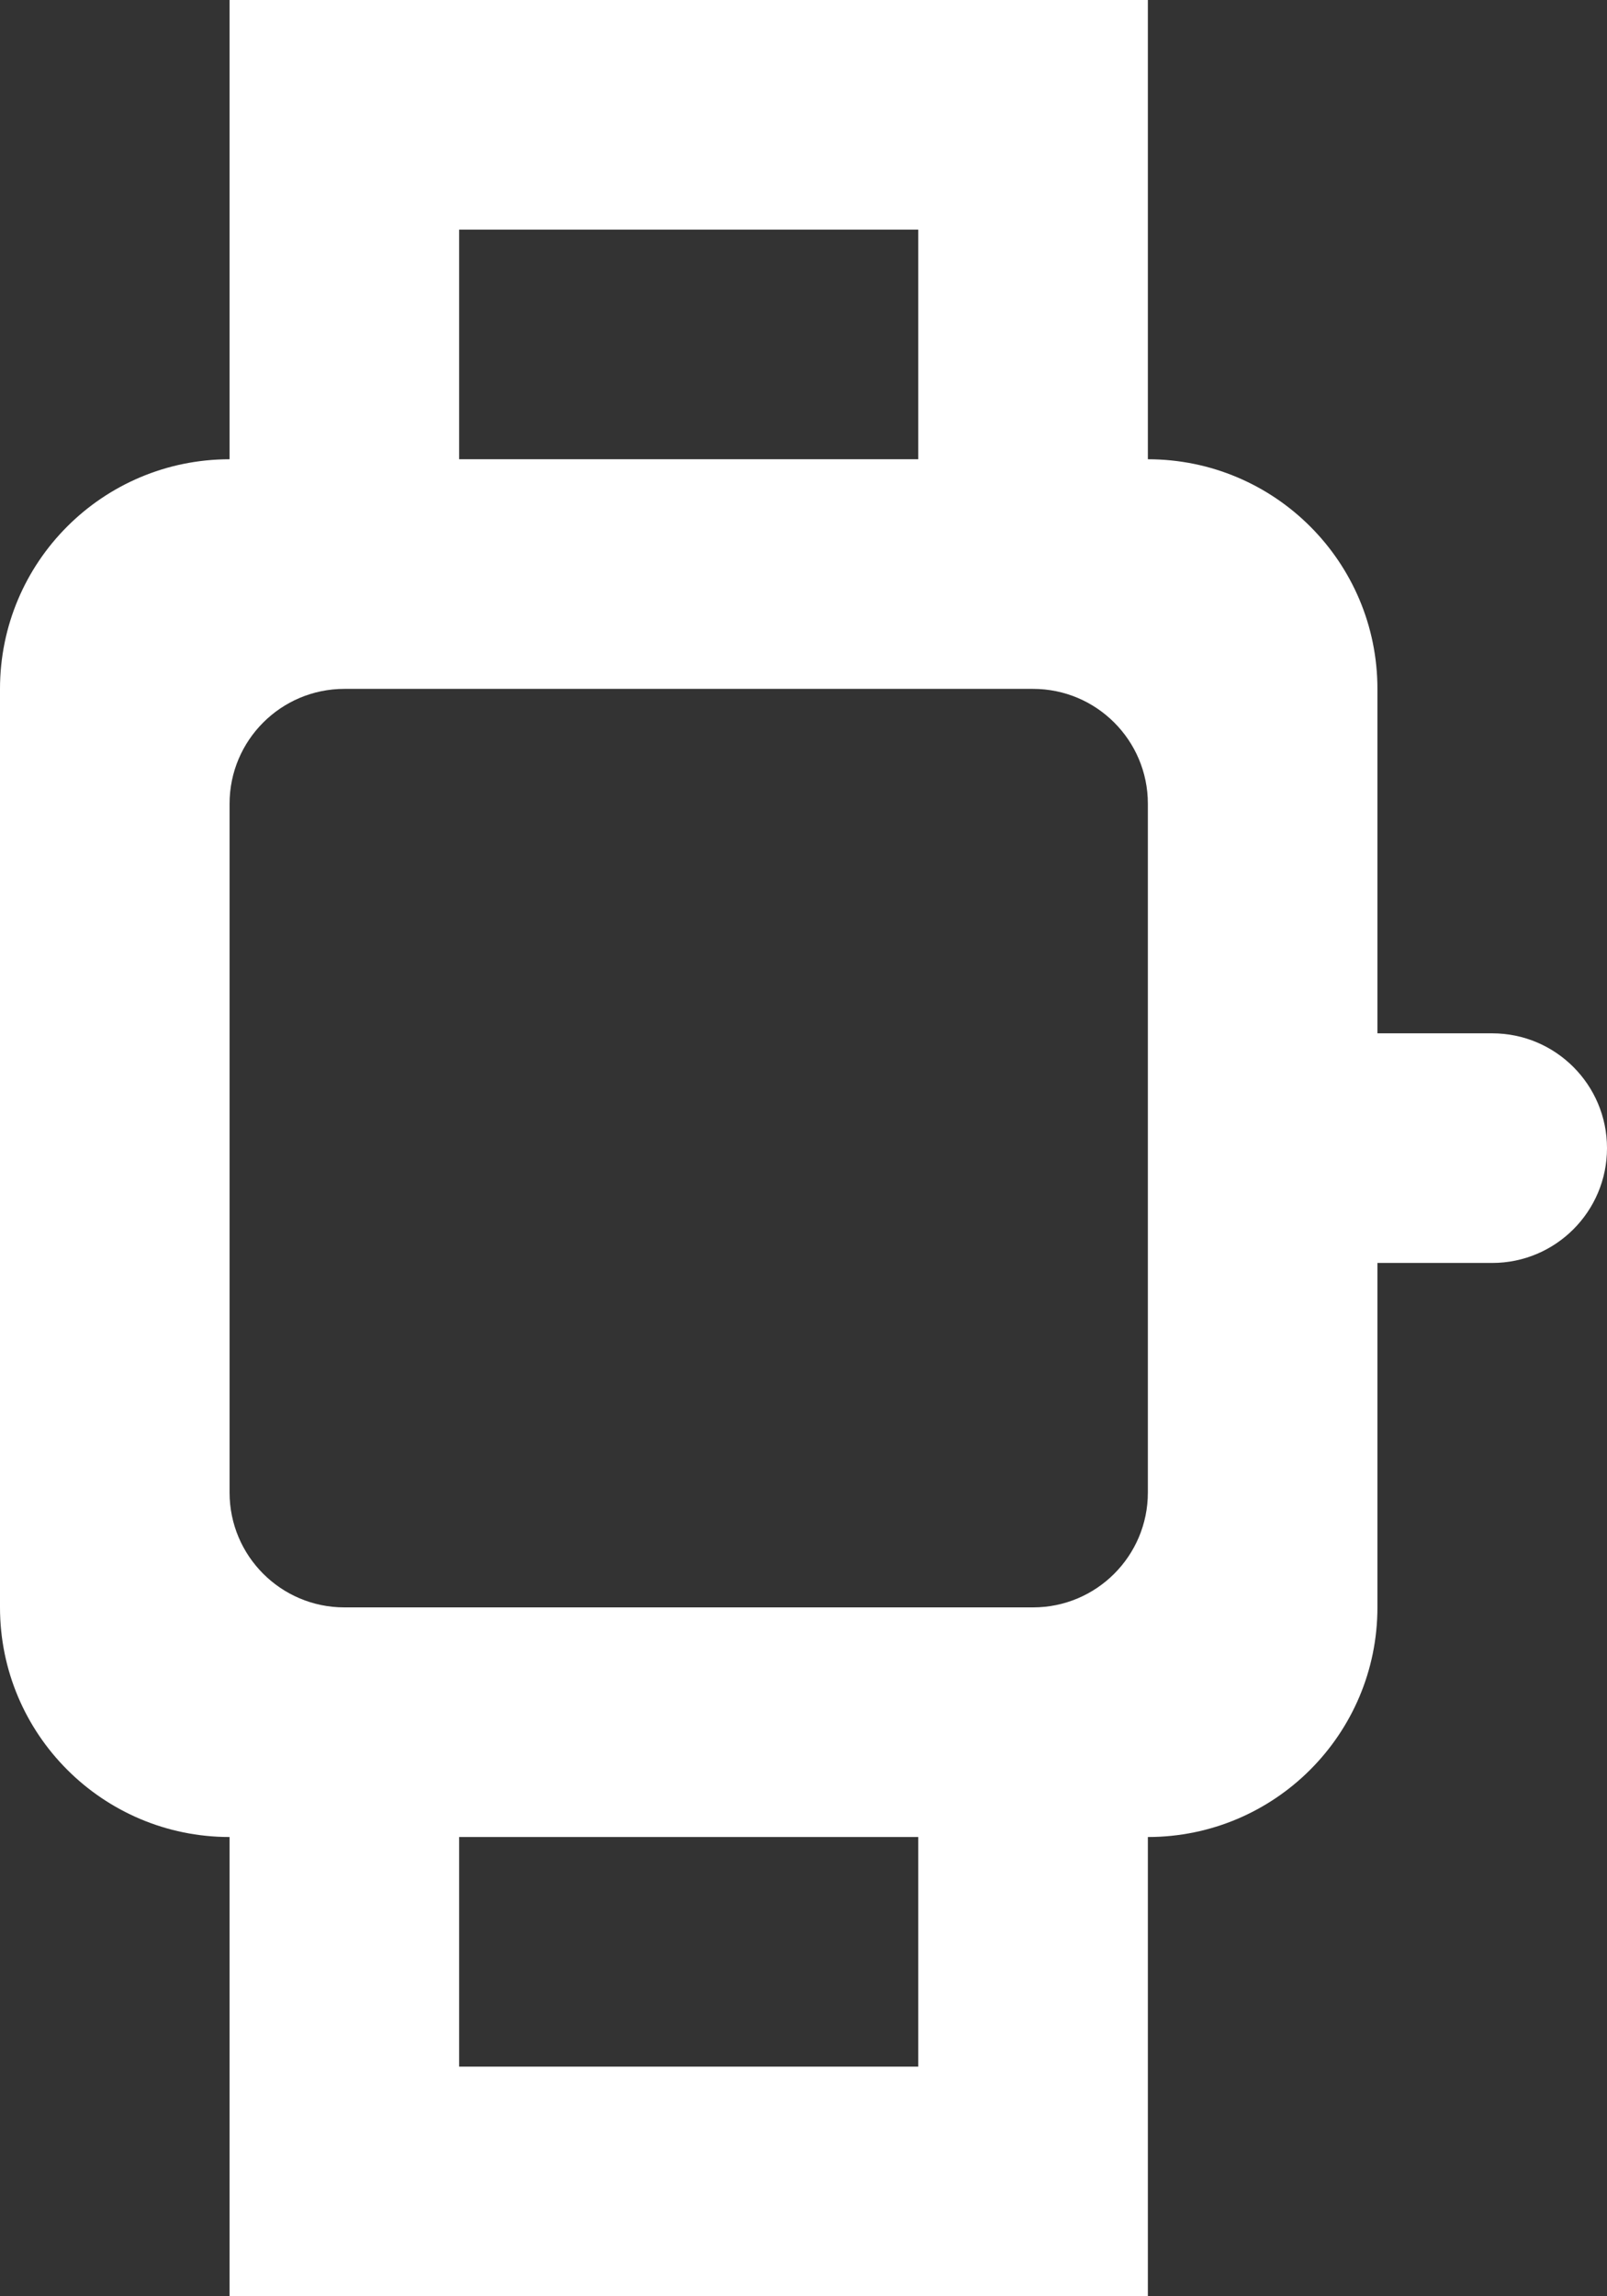 <?xml version="1.0" encoding="UTF-8" standalone="no"?>
<svg width="14px" height="20px" viewBox="0 0 14 20" version="1.1" xmlns="http://www.w3.org/2000/svg" xmlns:xlink="http://www.w3.org/1999/xlink">
    <rect x="0" y="0" width="14" height="20" fill="#333333" stroke="none"/>
    <!-- Generator: Sketch 3.8.1 (29687) - http://www.bohemiancoding.com/sketch -->
    <title>watch [#1200]</title>
    <desc>Created with Sketch.</desc>
    <defs></defs>
    <g id="Page-1" stroke="none" stroke-width="1" fill="none" fill-rule="evenodd">
        <g id="Dribbble-Dark-Preview" transform="translate(-143, -2799)" fill="#FFFFFF">
            <g id="icons" transform="translate(56, 160)">
                <path d="M97,2652 C97,2652.552 96.552,2653 96,2653 L90,2653 C89.448,2653 89,2652.552 89,2652 L89,2646 C89,2645.448 89.448,2645 90,2645 L96,2645 C96.552,2645 97,2645.448 97,2646 L97,2652 Z M91,2657 L95,2657 L95,2655 L91,2655 L91,2657 Z M91,2643 L95,2643 L95,2641 L91,2641 L91,2643 Z M100,2648 L99,2648 L99,2645 C99,2643.895 98.105,2643 97,2643 L97,2639 L89,2639 L89,2643 C87.895,2643 87,2643.895 87,2645 L87,2653 C87,2654.104 87.895,2655 89,2655 L89,2659 L97,2659 L97,2655 C98.105,2655 99,2654.104 99,2653 L99,2650 L100,2650 C100.552,2650 101,2649.552 101,2649 C101,2648.448 100.552,2648 100,2648 L100,2648 Z" id="watch-[#1200]"></path>
            </g>
        </g>
    </g>
</svg>